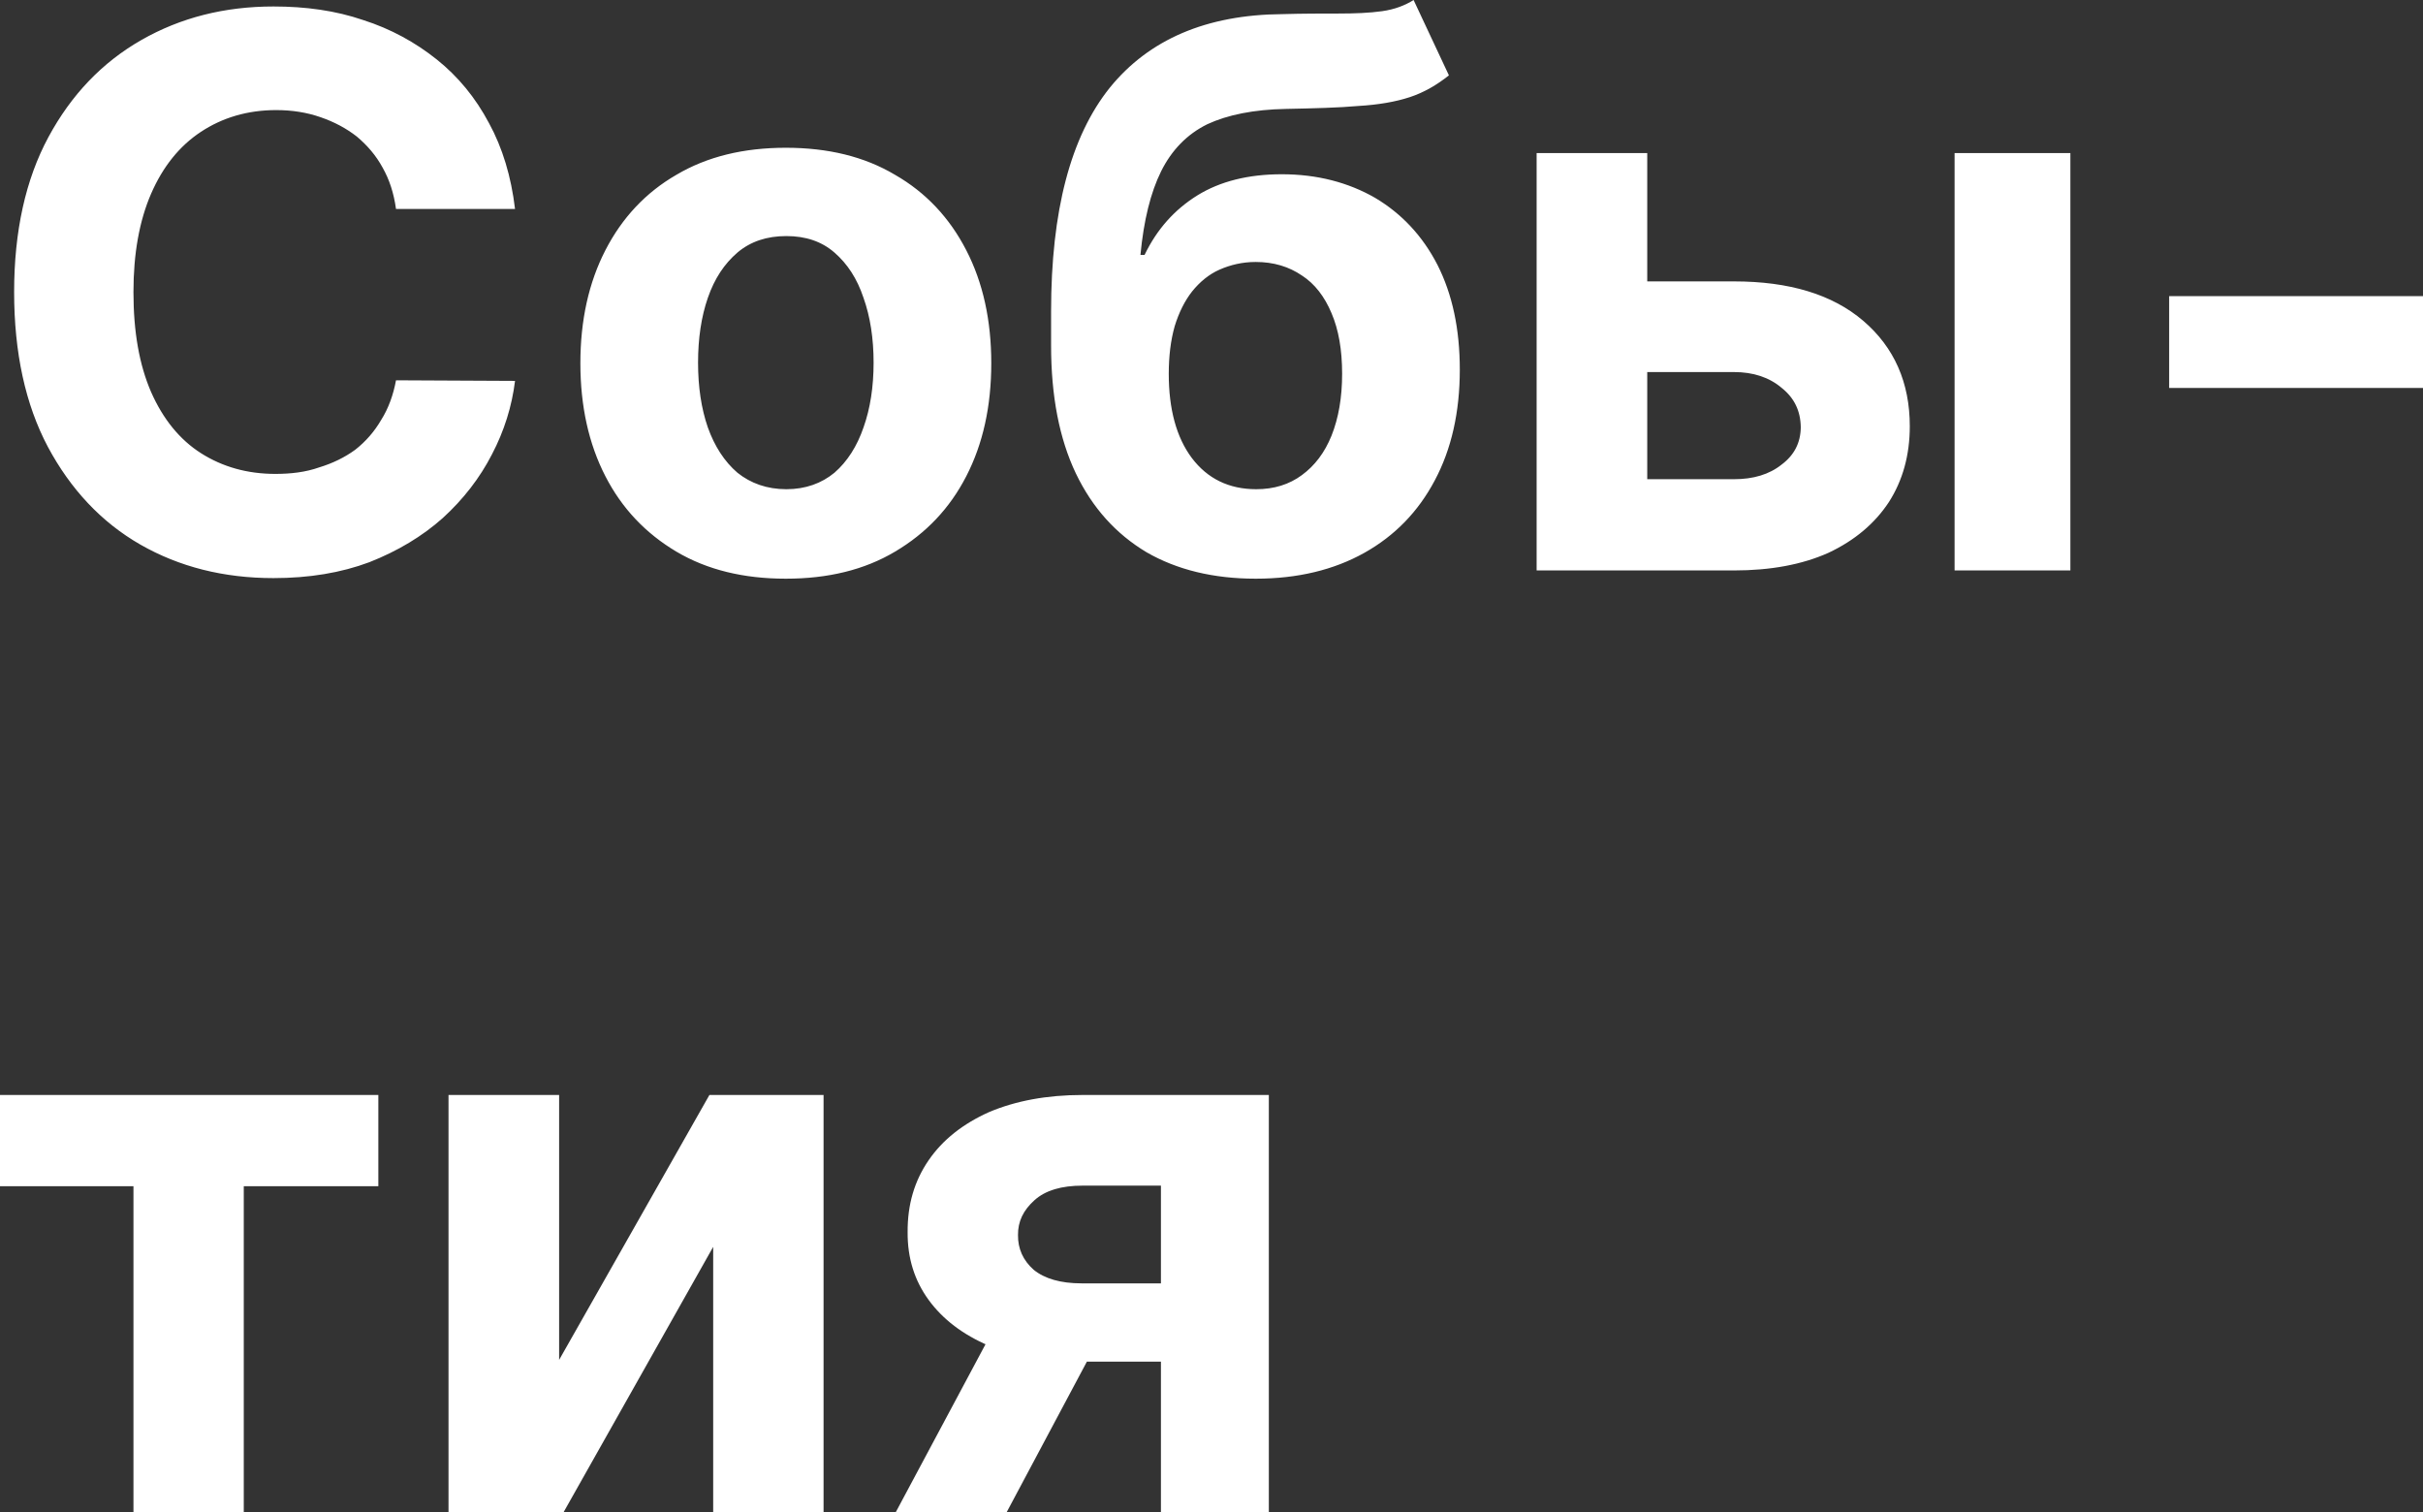 <svg xmlns="http://www.w3.org/2000/svg" viewBox="10.915 1058.31 41.16 25.69">
	<rect x="10.915" y="1058.31" width="41.16" height="25.69" fill="#333333" stroke="none"/>
	<path d="M 19.664 1061.86 H 17.642 C 17.605 1061.59 17.529 1061.36 17.416 1061.16 C 17.302 1060.95 17.155 1060.78 16.977 1060.63 C 16.798 1060.49 16.592 1060.38 16.358 1060.3 C 16.128 1060.22 15.877 1060.18 15.606 1060.18 C 15.117 1060.18 14.69 1060.31 14.327 1060.55 C 13.964 1060.79 13.682 1061.14 13.482 1061.6 C 13.282 1062.06 13.182 1062.62 13.182 1063.27 C 13.182 1063.95 13.282 1064.51 13.482 1064.97 C 13.685 1065.43 13.969 1065.78 14.332 1066.01 C 14.695 1066.24 15.115 1066.36 15.592 1066.36 C 15.86 1066.36 16.108 1066.33 16.335 1066.25 C 16.566 1066.18 16.771 1066.08 16.949 1065.95 C 17.128 1065.81 17.276 1065.64 17.392 1065.44 C 17.512 1065.25 17.596 1065.02 17.642 1064.77 L 19.664 1064.78 C 19.611 1065.21 19.481 1065.63 19.271 1066.03 C 19.065 1066.43 18.787 1066.79 18.436 1067.11 C 18.088 1067.42 17.672 1067.67 17.189 1067.86 C 16.709 1068.04 16.166 1068.13 15.56 1068.13 C 14.716 1068.13 13.962 1067.94 13.298 1067.56 C 12.636 1067.18 12.113 1066.62 11.728 1065.9 C 11.346 1065.18 11.155 1064.3 11.155 1063.27 C 11.155 1062.24 11.349 1061.36 11.737 1060.64 C 12.125 1059.92 12.651 1059.37 13.316 1058.99 C 13.981 1058.61 14.729 1058.42 15.56 1058.42 C 16.108 1058.42 16.615 1058.49 17.083 1058.65 C 17.554 1058.8 17.971 1059.03 18.334 1059.32 C 18.697 1059.61 18.993 1059.97 19.221 1060.4 C 19.451 1060.82 19.599 1061.31 19.664 1061.86 Z M 24.264 1068.14 C 23.547 1068.14 22.927 1067.99 22.404 1067.68 C 21.884 1067.37 21.482 1066.95 21.199 1066.4 C 20.916 1065.85 20.774 1065.21 20.774 1064.48 C 20.774 1063.75 20.916 1063.11 21.199 1062.56 C 21.482 1062.01 21.884 1061.58 22.404 1061.28 C 22.927 1060.97 23.547 1060.82 24.264 1060.82 C 24.981 1060.82 25.6 1060.97 26.12 1061.28 C 26.643 1061.58 27.046 1062.01 27.329 1062.56 C 27.613 1063.11 27.754 1063.75 27.754 1064.48 C 27.754 1065.21 27.613 1065.85 27.329 1066.4 C 27.046 1066.95 26.643 1067.37 26.12 1067.68 C 25.6 1067.99 24.981 1068.14 24.264 1068.14 Z M 24.273 1066.62 C 24.599 1066.62 24.872 1066.52 25.09 1066.34 C 25.309 1066.15 25.474 1065.89 25.584 1065.57 C 25.698 1065.25 25.755 1064.88 25.755 1064.47 C 25.755 1064.06 25.698 1063.69 25.584 1063.37 C 25.474 1063.04 25.309 1062.79 25.09 1062.6 C 24.872 1062.41 24.599 1062.32 24.273 1062.32 C 23.944 1062.32 23.667 1062.41 23.442 1062.6 C 23.221 1062.79 23.053 1063.04 22.939 1063.37 C 22.828 1063.69 22.773 1064.06 22.773 1064.47 C 22.773 1064.88 22.828 1065.25 22.939 1065.57 C 23.053 1065.89 23.221 1066.15 23.442 1066.34 C 23.667 1066.52 23.944 1066.62 24.273 1066.62 Z M 34.928 1058.31 L 35.528 1059.59 C 35.328 1059.75 35.107 1059.88 34.864 1059.96 C 34.62 1060.04 34.33 1060.09 33.991 1060.11 C 33.656 1060.14 33.246 1060.15 32.763 1060.16 C 32.215 1060.17 31.769 1060.26 31.424 1060.42 C 31.079 1060.59 30.818 1060.86 30.639 1061.22 C 30.461 1061.58 30.344 1062.05 30.288 1062.64 H 30.358 C 30.57 1062.2 30.869 1061.87 31.253 1061.63 C 31.641 1061.39 32.12 1061.27 32.689 1061.27 C 33.292 1061.27 33.82 1061.41 34.273 1061.67 C 34.728 1061.94 35.082 1062.32 35.334 1062.81 C 35.587 1063.31 35.713 1063.9 35.713 1064.59 C 35.713 1065.31 35.571 1065.94 35.288 1066.47 C 35.008 1067 34.61 1067.41 34.093 1067.7 C 33.575 1067.99 32.96 1068.14 32.246 1068.14 C 31.529 1068.14 30.91 1067.99 30.39 1067.69 C 29.873 1067.38 29.473 1066.94 29.19 1066.35 C 28.91 1065.76 28.77 1065.04 28.77 1064.18 V 1063.6 C 28.77 1061.89 29.102 1060.63 29.767 1059.8 C 30.432 1058.98 31.409 1058.56 32.698 1058.55 C 33.049 1058.54 33.366 1058.54 33.649 1058.54 C 33.932 1058.54 34.18 1058.53 34.393 1058.5 C 34.608 1058.47 34.786 1058.4 34.928 1058.31 Z M 32.255 1066.62 C 32.557 1066.62 32.815 1066.54 33.031 1066.38 C 33.249 1066.22 33.417 1066 33.534 1065.71 C 33.654 1065.41 33.714 1065.06 33.714 1064.66 C 33.714 1064.25 33.654 1063.91 33.534 1063.63 C 33.417 1063.35 33.249 1063.13 33.031 1062.99 C 32.812 1062.84 32.551 1062.76 32.246 1062.76 C 32.018 1062.76 31.814 1062.81 31.632 1062.89 C 31.45 1062.97 31.295 1063.1 31.166 1063.26 C 31.04 1063.42 30.941 1063.62 30.87 1063.85 C 30.802 1064.09 30.769 1064.36 30.769 1064.66 C 30.769 1065.26 30.899 1065.74 31.161 1066.09 C 31.426 1066.44 31.79 1066.62 32.255 1066.62 Z M 38.251 1063.09 H 40.37 C 41.308 1063.09 42.041 1063.31 42.567 1063.76 C 43.093 1064.21 43.357 1064.81 43.357 1065.55 C 43.357 1066.04 43.238 1066.47 43.001 1066.84 C 42.764 1067.2 42.423 1067.49 41.976 1067.7 C 41.53 1067.9 40.995 1068 40.37 1068 H 37.018 V 1060.91 H 38.897 V 1066.45 H 40.37 C 40.699 1066.45 40.97 1066.37 41.182 1066.2 C 41.395 1066.04 41.502 1065.83 41.505 1065.57 C 41.502 1065.29 41.395 1065.07 41.182 1064.9 C 40.97 1064.72 40.699 1064.63 40.37 1064.63 H 38.251 V 1063.09 Z M 44.118 1068 V 1060.91 H 46.085 V 1068 H 44.118 Z M 52.075 1063.34 V 1064.9 H 47.763 V 1063.34 H 52.075 Z M 10.915 1078.46 V 1076.91 H 17.342 V 1078.46 H 15.056 V 1084 H 13.182 V 1078.46 H 10.915 Z M 20.413 1081.41 L 22.966 1076.91 H 24.905 V 1084 H 23.03 V 1079.49 L 20.487 1084 H 18.534 V 1076.91 H 20.413 V 1081.41 Z M 30.636 1084 V 1078.45 H 29.306 C 28.946 1078.45 28.672 1078.53 28.485 1078.7 C 28.297 1078.87 28.205 1079.06 28.208 1079.29 C 28.205 1079.52 28.294 1079.72 28.475 1079.88 C 28.66 1080.03 28.931 1080.11 29.288 1080.11 H 31.291 V 1081.44 H 29.288 C 28.682 1081.44 28.157 1081.35 27.714 1081.17 C 27.27 1080.98 26.929 1080.72 26.689 1080.39 C 26.449 1080.06 26.33 1079.68 26.333 1079.24 C 26.33 1078.77 26.449 1078.37 26.689 1078.02 C 26.929 1077.67 27.272 1077.4 27.718 1077.2 C 28.168 1077.01 28.697 1076.91 29.306 1076.91 H 32.469 V 1084 H 30.636 Z M 26.13 1084 L 28.102 1080.31 H 29.98 L 28.014 1084 H 26.13 Z" fill="white"/>
</svg>